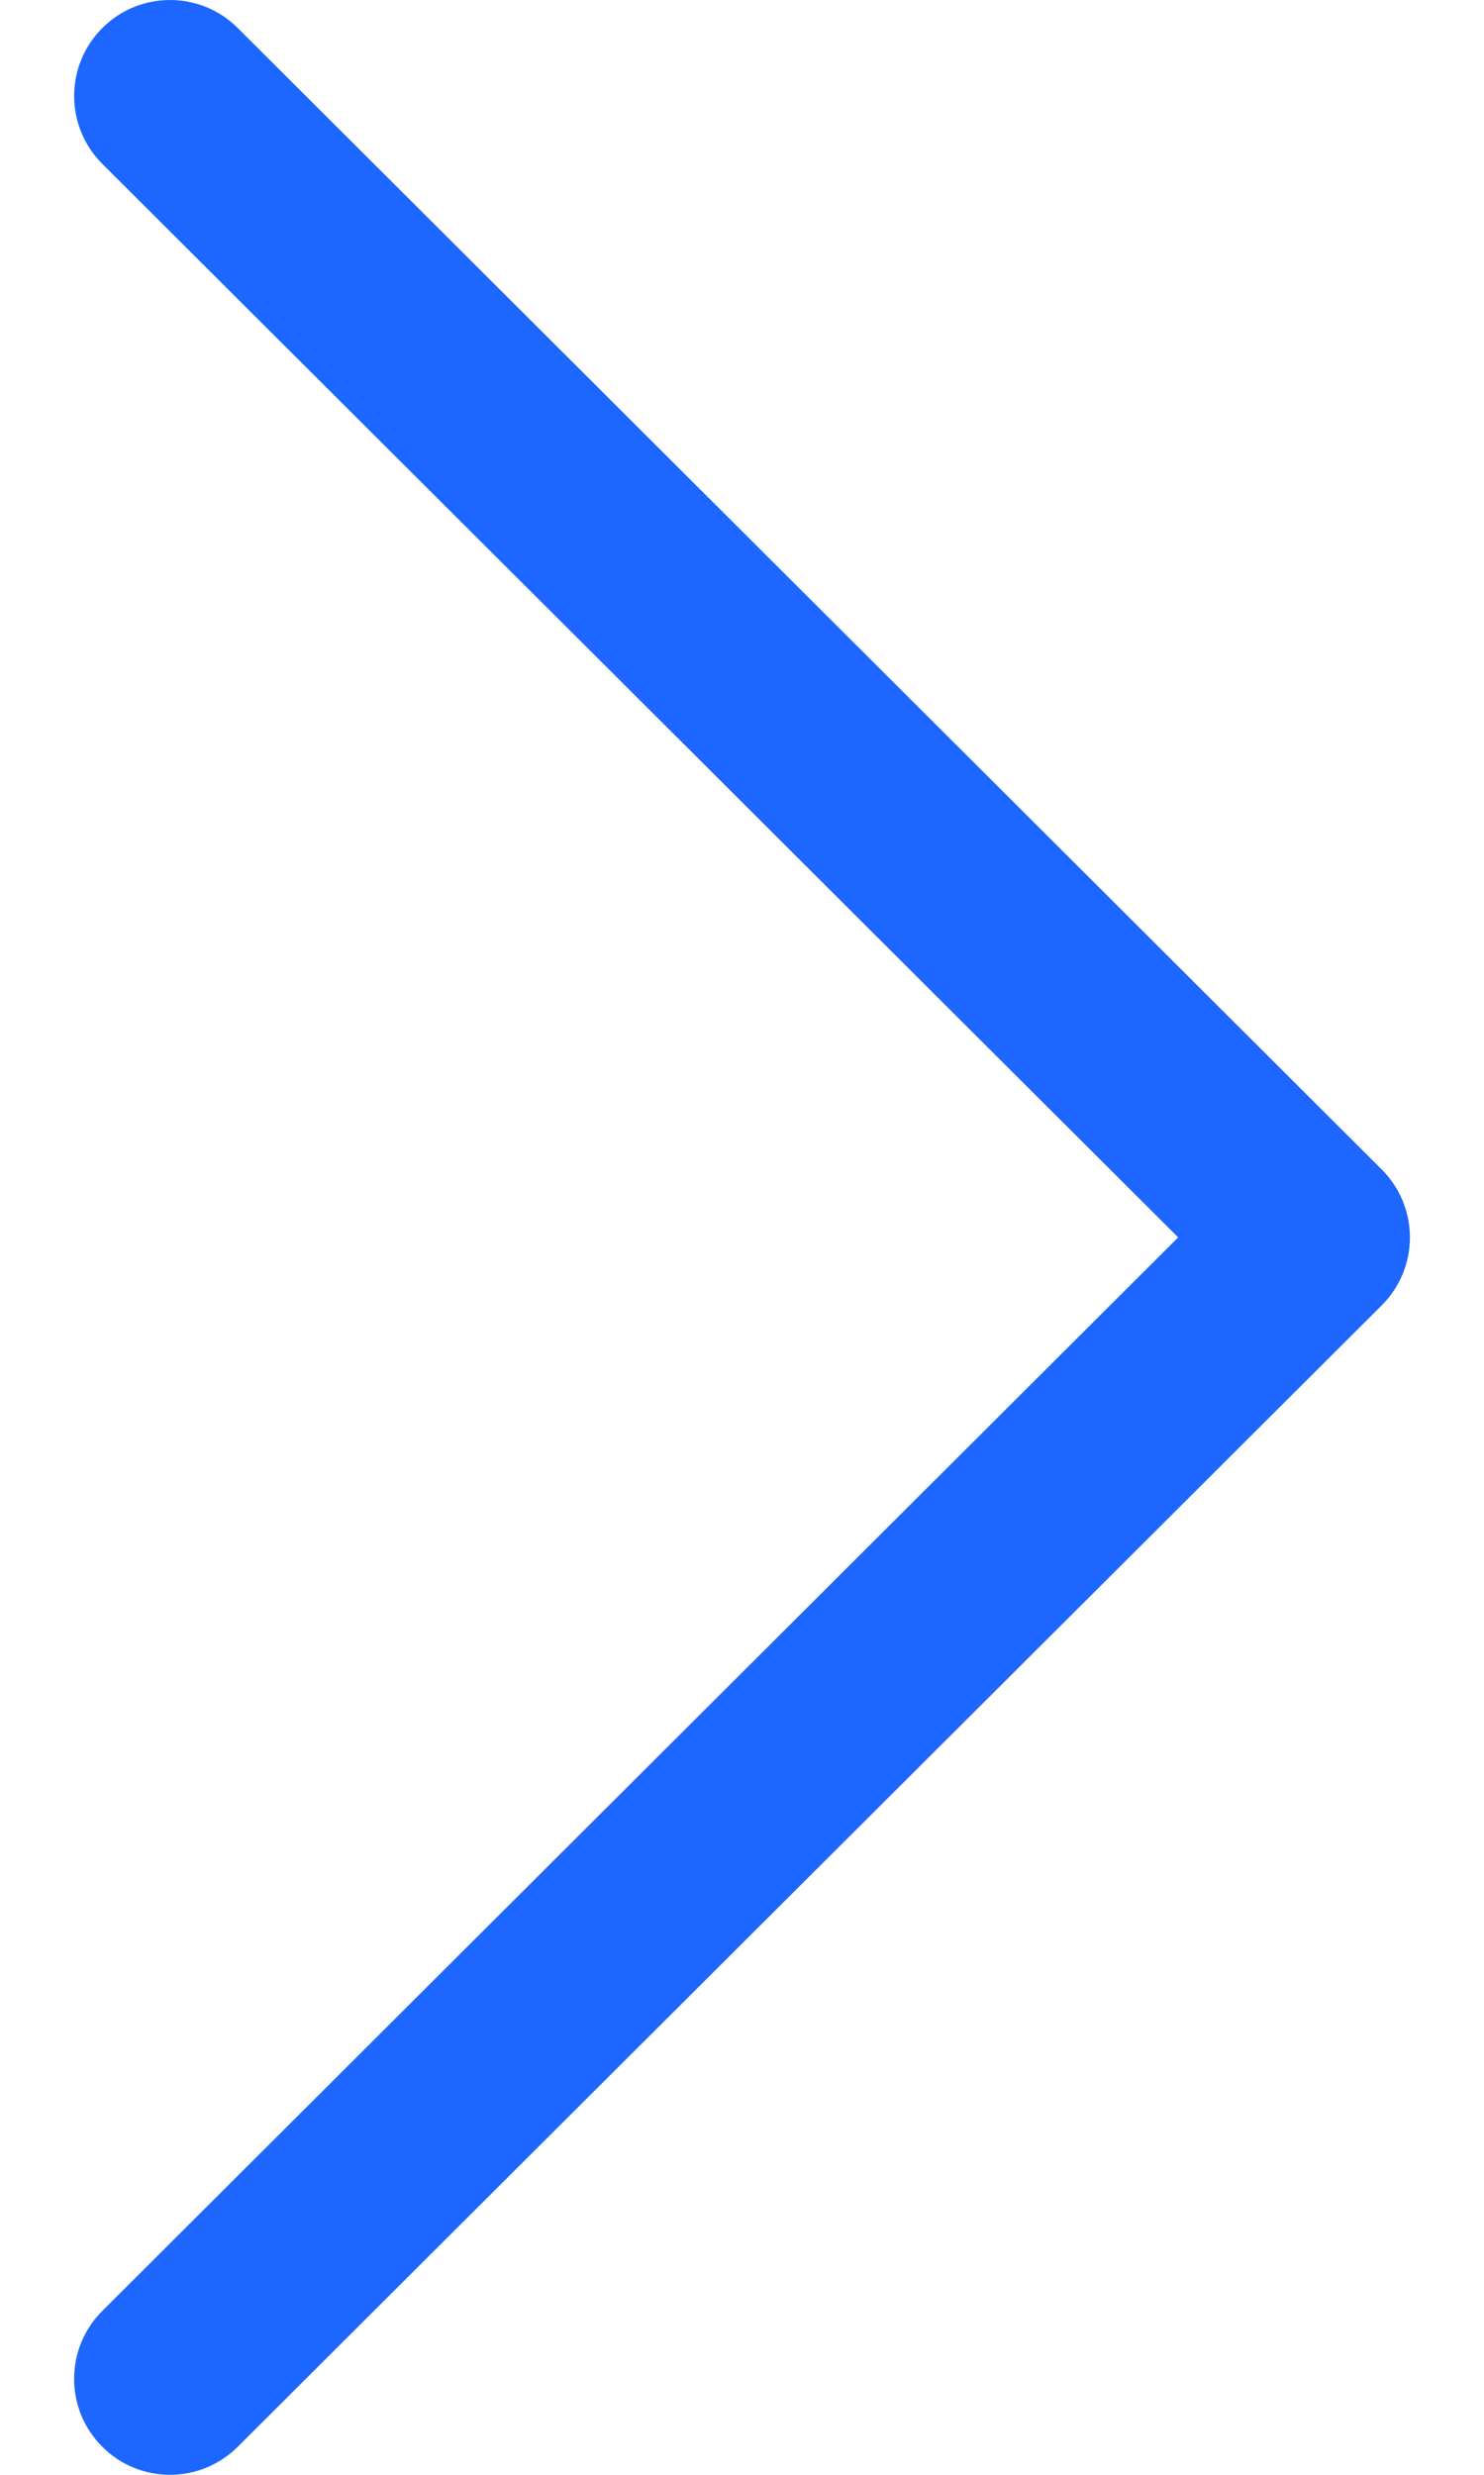 <svg width="12" height="20" viewBox="0 0 12 20" fill="none" xmlns="http://www.w3.org/2000/svg">
<path d="M11.173 9.451L1.922 0.226C1.619 -0.076 1.128 -0.075 0.826 0.228C0.524 0.531 0.524 1.022 0.827 1.324L9.527 10L0.827 18.676C0.524 18.978 0.523 19.469 0.826 19.772C0.977 19.924 1.176 20 1.375 20C1.573 20 1.771 19.924 1.922 19.774L11.173 10.549C11.319 10.404 11.401 10.206 11.401 10C11.401 9.794 11.319 9.597 11.173 9.451Z" fill="#1D66FF"/>
</svg>
